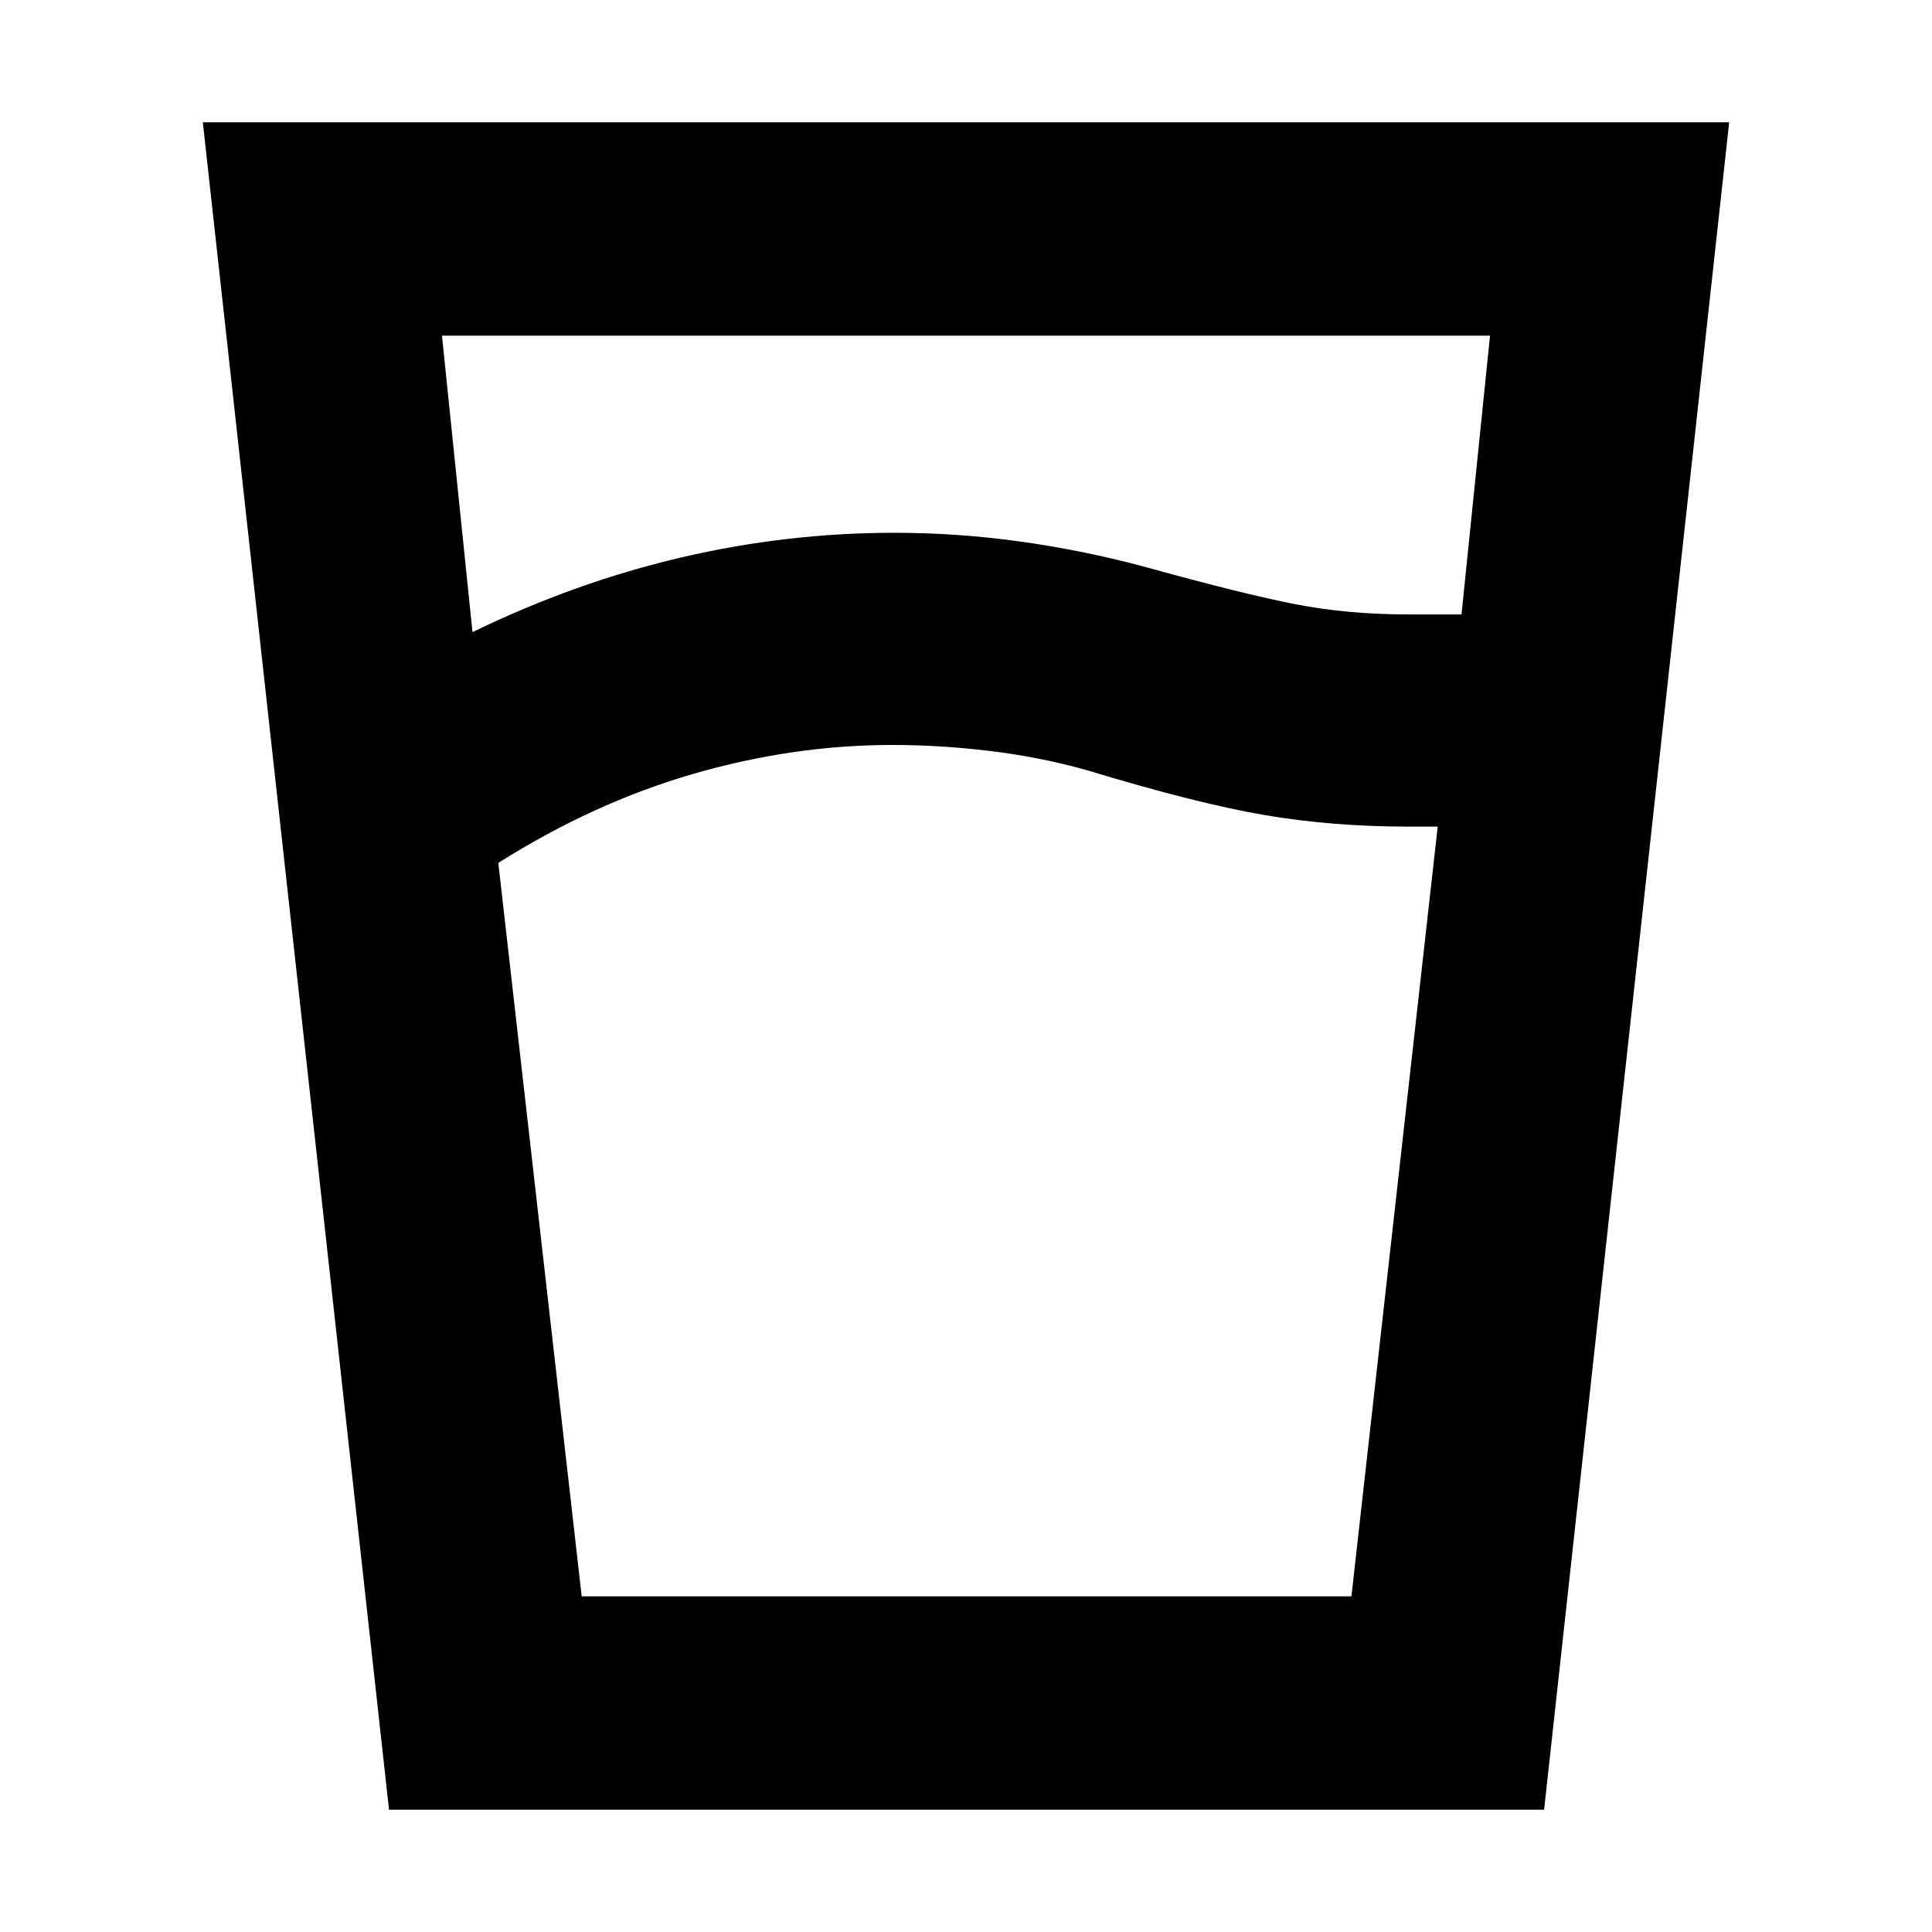 <svg xmlns="http://www.w3.org/2000/svg" height="24" viewBox="0 -960 960 960" width="24"><path d="M443.43-589.83q-49.34 0-98.95 14.37t-96.87 44.24l41.43 364.44h382.48l42.87-382.48h-14.43q-38 0-71.83-5.78-33.83-5.79-88.39-22.35-23-6.44-47.72-9.44-24.72-3-48.59-3Zm-208.65-56.08q51-24.74 103.52-37.05 52.53-12.3 106.13-12.3 31.14 0 62.05 4.28 30.91 4.28 61.04 12.28 50.57 14 76.5 19 25.94 5 55.37 5h26.83l14.17-138.52H219.61l15.17 147.31ZM193.3-60.78l-92.52-838.44h758.44L767.26-60.78H193.3Zm250.13-106h228.09-382.48 154.39Z"/></svg>